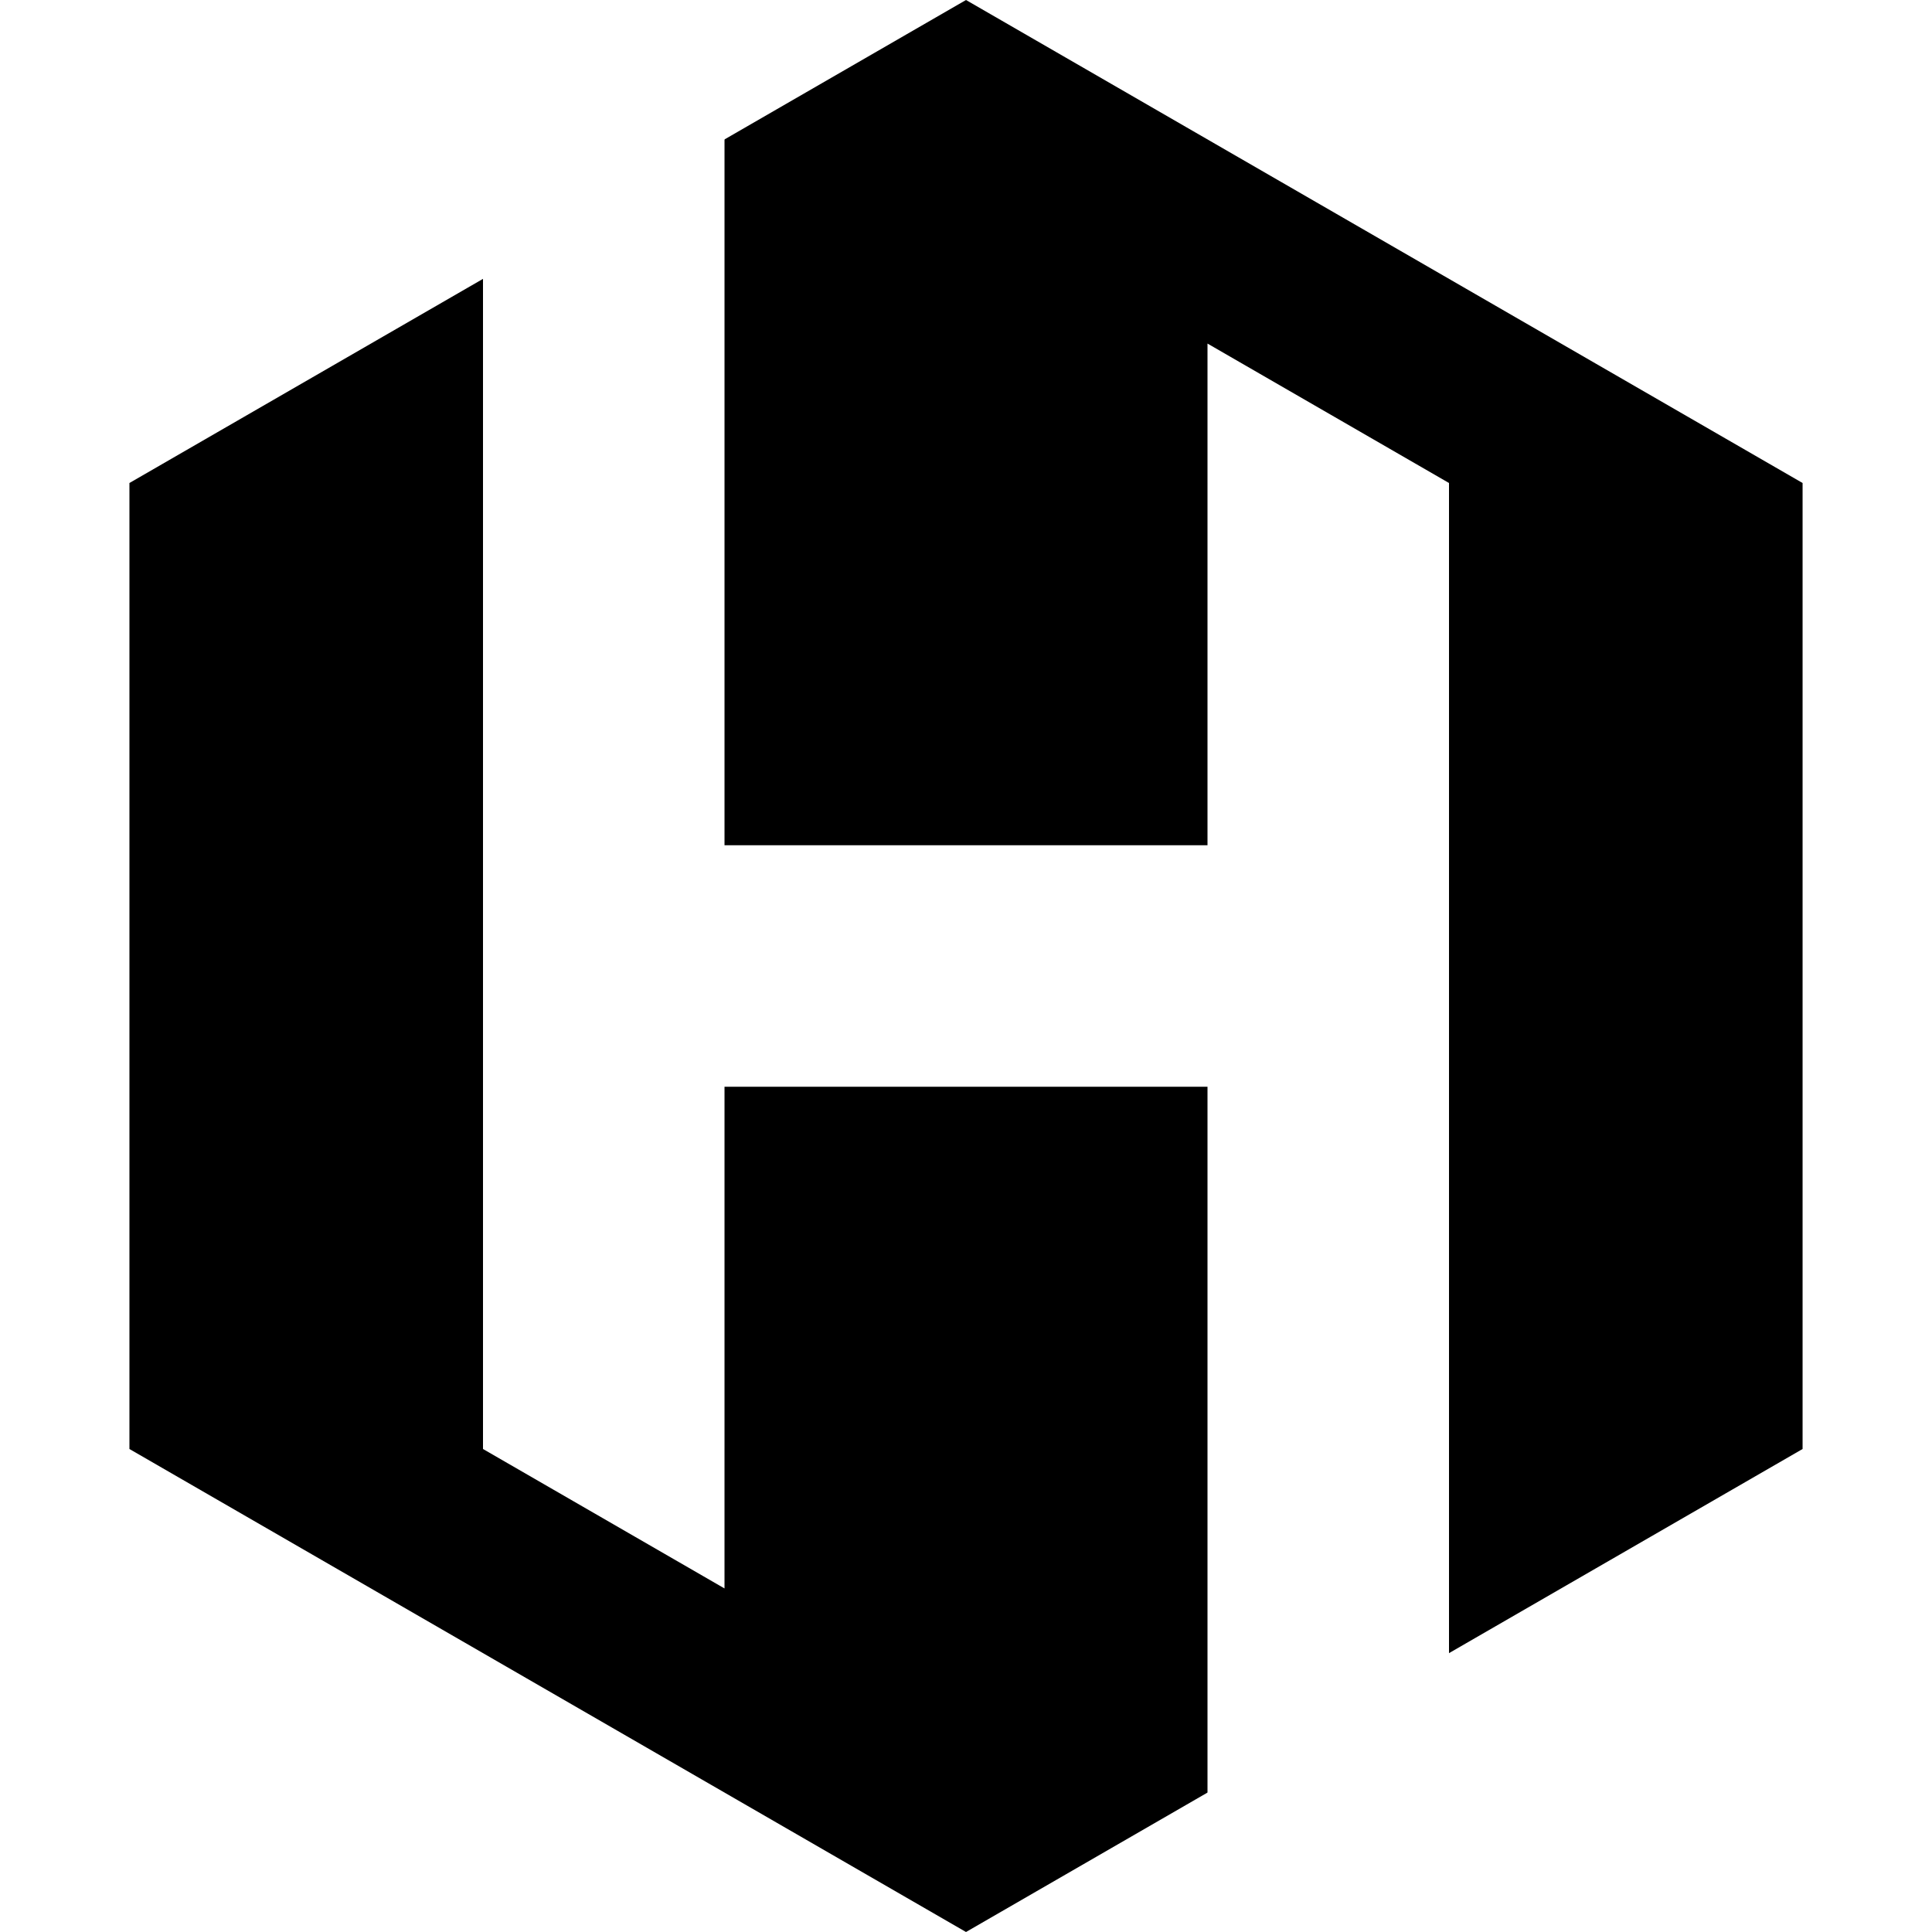<?xml version="1.0" encoding="UTF-8" standalone="no"?>
<!-- Created with Inkscape (http://www.inkscape.org/) -->

<svg
   xmlns:dc="http://purl.org/dc/elements/1.1/"
   xmlns:cc="http://creativecommons.org/ns#"
   xmlns:rdf="http://www.w3.org/1999/02/22-rdf-syntax-ns#"
   xmlns:svg="http://www.w3.org/2000/svg"
   xmlns="http://www.w3.org/2000/svg"
   xmlns:sodipodi="http://sodipodi.sourceforge.net/DTD/sodipodi-0.dtd"
   xmlns:inkscape="http://www.inkscape.org/namespaces/inkscape"
   width="800"
   height="800"
   viewBox="0 0 211.667 211.667"
   version="1.1"
   id="svg8"
   inkscape:version="0.92.4 (5da689c313, 2019-01-14)"
   sodipodi:docname="THS.svg"
   inkscape:export-filename="/home/cvoges12/Pictures/THS1.png"
   inkscape:export-xdpi="61.439999"
   inkscape:export-ydpi="61.439999">
  <defs
     id="defs2" />
  <sodipodi:namedview
     id="base"
     pagecolor="#ffffff"
     bordercolor="#666666"
     borderopacity="1.0"
     inkscape:pageopacity="0.0"
     inkscape:pageshadow="2"
     inkscape:zoom="0.70710678"
     inkscape:cx="575.34473"
     inkscape:cy="329.44048"
     inkscape:document-units="px"
     inkscape:current-layer="layer4"
     showgrid="false"
     units="px"
     showguides="true"
     inkscape:guide-bbox="true"
     inkscape:window-width="1366"
     inkscape:window-height="722"
     inkscape:window-x="264"
     inkscape:window-y="23"
     inkscape:window-maximized="0"
     inkscape:lockguides="true">
    <sodipodi:guide
       position="105.834,219.141"
       orientation="1,0"
       id="guide3187"
       inkscape:locked="true" />
    <sodipodi:guide
       position="-22.197,211.667"
       orientation="0,1"
       id="guide3189"
       inkscape:locked="true" />
    <sodipodi:guide
       position="106.038,105.833"
       orientation="0,1"
       id="guide3193"
       inkscape:locked="true" />
    <sodipodi:guide
       position="105.834,0"
       orientation="0,1"
       id="guide56"
       inkscape:locked="true" />
    <sodipodi:guide
       position="0,69.85"
       orientation="1,0"
       id="guide58"
       inkscape:locked="true" />
    <sodipodi:guide
       position="211.667,134.938"
       orientation="1,0"
       id="guide60"
       inkscape:locked="true" />
    <sodipodi:guide
       position="14.179,158.75"
       orientation="1,0"
       id="guide68"
       inkscape:locked="true" />
    <sodipodi:guide
       position="197.488,158.75"
       orientation="1,0"
       id="guide70"
       inkscape:locked="true" />
    <sodipodi:guide
       position="14.179,158.75"
       orientation="-0.5,0.866"
       id="guide72"
       inkscape:locked="true" />
    <sodipodi:guide
       position="197.488,158.75"
       orientation="-0.5,-0.866"
       id="guide74"
       inkscape:locked="true" />
    <sodipodi:guide
       position="14.179,158.75"
       orientation="0,1"
       id="guide76"
       inkscape:locked="true" />
    <sodipodi:guide
       position="14.179,52.917"
       orientation="0.5,0.866"
       id="guide78"
       inkscape:locked="true" />
    <sodipodi:guide
       position="197.488,52.917"
       orientation="0.5,-0.866"
       id="guide80"
       inkscape:locked="true" />
    <sodipodi:guide
       position="197.488,52.917"
       orientation="0,1"
       id="guide82"
       inkscape:locked="true" />
    <sodipodi:guide
       position="0,211.667"
       orientation="0.707,0.707"
       id="guide84"
       inkscape:locked="true" />
    <sodipodi:guide
       position="211.667,211.667"
       orientation="0.707,-0.707"
       id="guide86"
       inkscape:locked="true" />
    <sodipodi:guide
       position="158.75,158.75"
       orientation="1,0"
       id="guide88"
       inkscape:locked="true" />
    <sodipodi:guide
       position="52.917,158.75"
       orientation="1,0"
       id="guide90"
       inkscape:locked="true" />
    <sodipodi:guide
       position="14.179,197.487"
       orientation="0,1"
       id="guide92"
       inkscape:locked="true" />
    <sodipodi:guide
       position="14.179,14.179"
       orientation="0,1"
       id="guide94"
       inkscape:locked="true" />
    <sodipodi:guide
       position="26.458,143.637"
       orientation="1,0"
       id="guide908"
       inkscape:locked="true" />
    <sodipodi:guide
       position="83.666,185.208"
       orientation="0,1"
       id="guide910"
       inkscape:locked="true" />
    <sodipodi:guide
       position="79.375,150.647"
       orientation="1,0"
       id="guide913"
       inkscape:locked="true" />
    <sodipodi:guide
       position="61.253,132.291"
       orientation="0,1"
       id="guide915"
       inkscape:locked="true" />
    <sodipodi:guide
       position="94.246,79.375"
       orientation="0,1"
       id="guide917"
       inkscape:locked="true" />
    <sodipodi:guide
       position="132.292,62.479"
       orientation="1,0"
       id="guide919"
       inkscape:locked="true" />
    <sodipodi:guide
       position="185.208,120.915"
       orientation="1,0"
       id="guide921"
       inkscape:locked="true" />
    <sodipodi:guide
       position="74.834,26.458"
       orientation="0,1"
       id="guide923"
       inkscape:locked="true" />
    <sodipodi:guide
       position="14.179,52.917"
       orientation="-0.866,0.5"
       id="guide925"
       inkscape:locked="true" />
    <sodipodi:guide
       position="197.488,52.917"
       orientation="-0.866,-0.5"
       id="guide927"
       inkscape:locked="true" />
    <sodipodi:guide
       position="14.179,158.75"
       orientation="0.866,0.5"
       id="guide929"
       inkscape:locked="true" />
    <sodipodi:guide
       position="197.488,158.75"
       orientation="0.866,-0.5"
       id="guide931"
       inkscape:locked="true" />
    <sodipodi:guide
       position="14.179,158.75"
       orientation="0.5,0.866"
       id="guide933"
       inkscape:locked="true" />
    <sodipodi:guide
       position="197.488,158.75"
       orientation="0.5,-0.866"
       id="guide935"
       inkscape:locked="true" />
    <sodipodi:guide
       position="39.687,234.95"
       orientation="1,0"
       id="guide937"
       inkscape:locked="true" />
    <sodipodi:guide
       position="66.146,227.165"
       orientation="1,0"
       id="guide939"
       inkscape:locked="true" />
    <sodipodi:guide
       position="13.229,74.021"
       orientation="1,0"
       id="guide941"
       inkscape:locked="true" />
    <sodipodi:guide
       position="198.438,108.162"
       orientation="1,0"
       id="guide943"
       inkscape:locked="true" />
    <sodipodi:guide
       position="171.979,127.054"
       orientation="1,0"
       id="guide945"
       inkscape:locked="true" />
    <sodipodi:guide
       position="145.521,119.724"
       orientation="1,0"
       id="guide947"
       inkscape:locked="true" />
    <sodipodi:guide
       position="108.143,119.062"
       orientation="0,1"
       id="guide949"
       inkscape:locked="true" />
    <sodipodi:guide
       position="99.922,92.604"
       orientation="0,1"
       id="guide951"
       inkscape:locked="true" />
    <sodipodi:guide
       position="52.917,52.917"
       orientation="0.5,0.866"
       id="guide953"
       inkscape:locked="true" />
    <sodipodi:guide
       position="158.75,158.75"
       orientation="0.5,0.866"
       id="guide955"
       inkscape:locked="true" />
    <sodipodi:guide
       position="52.917,158.75"
       orientation="0.5,-0.866"
       id="guide957"
       inkscape:locked="true" />
    <sodipodi:guide
       position="158.75,52.917"
       orientation="0.5,-0.866"
       id="guide959"
       inkscape:locked="true" />
  </sodipodi:namedview>
  <g
     inkscape:groupmode="layer"
     id="layer2"
     inkscape:label="bg">
    <rect
       style="opacity:1;fill:#ffffff;fill-opacity:1;fill-rule:nonzero;stroke:none;stroke-width:0.265;paint-order:markers stroke fill"
       id="rect873"
       width="211.667"
       height="211.667"
       x="0"
       y="4.9999999e-06"
       inkscape:export-xdpi="61.439999"
       inkscape:export-ydpi="61.439999" />
  </g>
  <g
     inkscape:label="1"
     inkscape:groupmode="layer"
     id="layer1"
     transform="translate(0,-85.333)"
     style="display:inline"
     sodipodi:insensitive="true">
    <path
       sodipodi:type="star"
       style="opacity:1;fill:#000000;fill-opacity:1;fill-rule:nonzero;stroke:none;stroke-width:0.265;paint-order:markers stroke fill"
       id="path66"
       sodipodi:sides="6"
       sodipodi:cx="105.83372"
       sodipodi:cy="191.16666"
       sodipodi:r1="105.83333"
       sodipodi:r2="91.65435"
       sodipodi:arg1="-1.5707963"
       sodipodi:arg2="-1.0471976"
       inkscape:flatsided="true"
       inkscape:rounded="0"
       inkscape:randomized="0"
       d="m 105.834,85.333 91.654,52.917 0,105.833 -91.654,52.917 -91.654,-52.917 3e-6,-105.833 z" />
  </g>
  <rect
     style="opacity:1;fill:#ffffff;fill-opacity:1;fill-rule:nonzero;stroke:none;stroke-width:0.265;paint-order:markers stroke fill"
     id="rect1046"
     width="26.459"
     height="158.75"
     x="52.917"
     y="5.0000008e-06"
     ry="0" />
  <g
     inkscape:groupmode="layer"
     id="layer4"
     inkscape:label="2"
     style="display:inline">
    <path
       style="opacity:1;fill:#ffffff;fill-opacity:1;fill-rule:nonzero;stroke:none;stroke-width:0.265;paint-order:markers stroke fill"
       d="M 79.375,174.026 V 158.75 H 52.917 Z"
       id="path90"
       inkscape:connector-curvature="0" />
    <rect
       style="opacity:1;fill:#ffffff;fill-opacity:1;fill-rule:nonzero;stroke:none;stroke-width:0.265;paint-order:markers stroke fill"
       id="rect94"
       width="26.458"
       height="144.571"
       x="132.292"
       y="52.917" />
  </g>
  <path
     style="opacity:1;fill:#ffffff;fill-opacity:1;fill-rule:nonzero;stroke:none;stroke-width:0.265;paint-order:markers stroke fill"
     d="m 132.292,52.917 h 26.458 L 132.292,37.641 Z"
     id="path1103"
     inkscape:connector-curvature="0" />
  <rect
     style="opacity:1;fill:#ffffff;fill-opacity:1;fill-rule:nonzero;stroke:none;stroke-width:0.265;paint-order:markers stroke fill"
     id="rect875"
     width="79.375"
     height="26.458"
     x="66.146"
     y="92.604" />
</svg>
